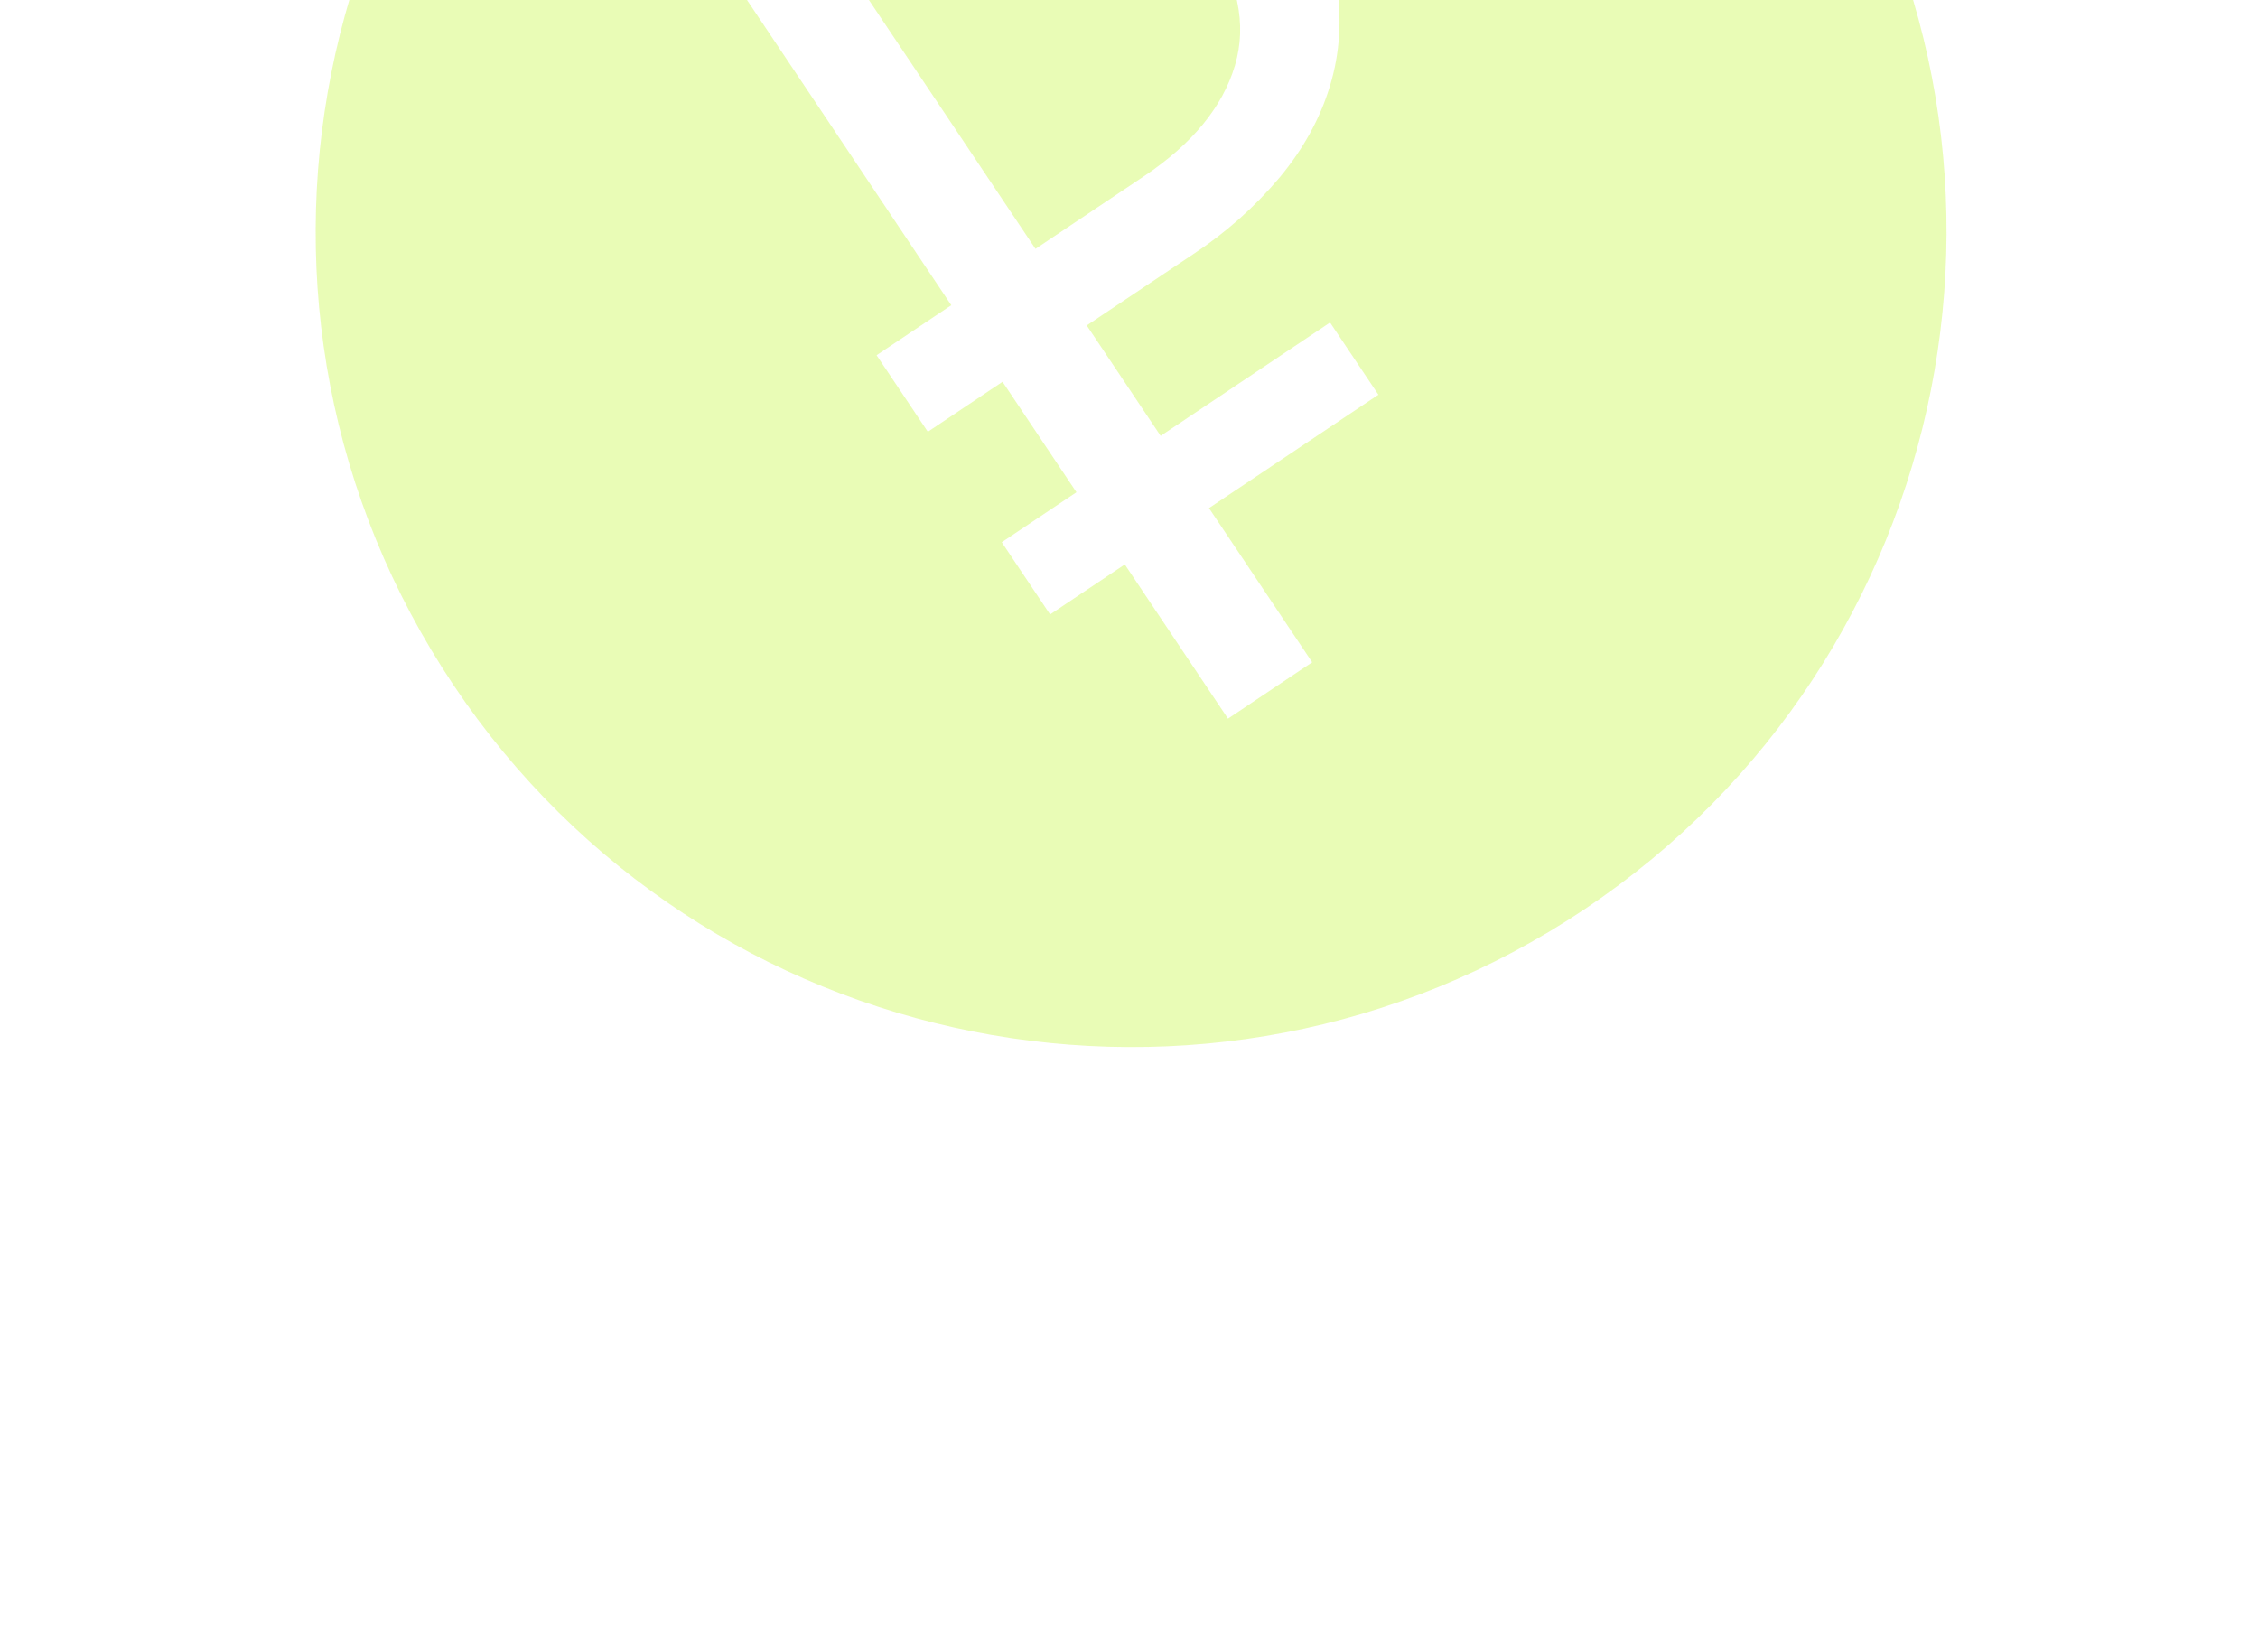 <svg width="123" height="90" viewBox="0 0 123 90" fill="none" xmlns="http://www.w3.org/2000/svg">
<g opacity="0.32" clip-path="url(#clip0_2024_131)">
<g filter="url(#filter0_b_2024_131)">
<path fill-rule="evenodd" clip-rule="evenodd" d="M86.319 49.526C65.933 63.17 38.349 57.705 24.704 37.319C11.06 16.933 16.524 -10.652 36.911 -24.296C57.297 -37.94 84.882 -32.475 98.526 -12.089C112.17 8.297 106.706 35.881 86.319 49.526ZM47.75 19.349L50.542 23.52L54.611 20.796L58.638 26.813L54.569 29.537L57.201 33.47L61.271 30.746L66.892 39.146L71.479 36.076L65.857 27.677L75.085 21.501L72.452 17.567L63.224 23.743L59.197 17.727L64.986 13.853C66.759 12.688 68.354 11.271 69.721 9.648C71.007 8.096 71.917 6.442 72.449 4.672C72.985 2.907 73.105 1.06 72.807 -0.872C72.511 -2.802 71.699 -4.759 70.369 -6.746C69.041 -8.73 67.576 -10.221 65.968 -11.216C64.36 -12.21 62.671 -12.793 60.9 -12.958C59.13 -13.123 57.289 -12.899 55.377 -12.281C53.324 -11.593 51.376 -10.623 49.59 -9.4L39.1 -2.379L51.82 16.625L47.75 19.349ZM62.307 9.606L56.406 13.556L46.478 -1.278L52.381 -5.229C55.016 -6.992 57.476 -7.803 59.755 -7.662C62.034 -7.521 64.028 -6.179 65.728 -3.639C67.429 -1.097 67.942 1.306 67.271 3.568C66.599 5.828 64.944 7.842 62.309 9.605L62.307 9.606Z" fill="#BBF519"/>
</g>
</g>
<defs>
<filter id="filter0_b_2024_131" x="-3.542" y="-52.541" width="130.312" height="130.312" filterUnits="userSpaceOnUse" color-interpolation-filters="sRGB">
<feFlood flood-opacity="0" result="BackgroundImageFix"/>
<feGaussianBlur in="BackgroundImageFix" stdDeviation="10.368"/>
<feComposite in2="SourceAlpha" operator="in" result="effect1_backgroundBlur_2024_131"/>
<feBlend mode="normal" in="SourceGraphic" in2="effect1_backgroundBlur_2024_131" result="shape"/>
</filter>
<clipPath id="clip0_2024_131">
<rect width="123" height="90" fill="white"/>
</clipPath>
</defs>
</svg>
